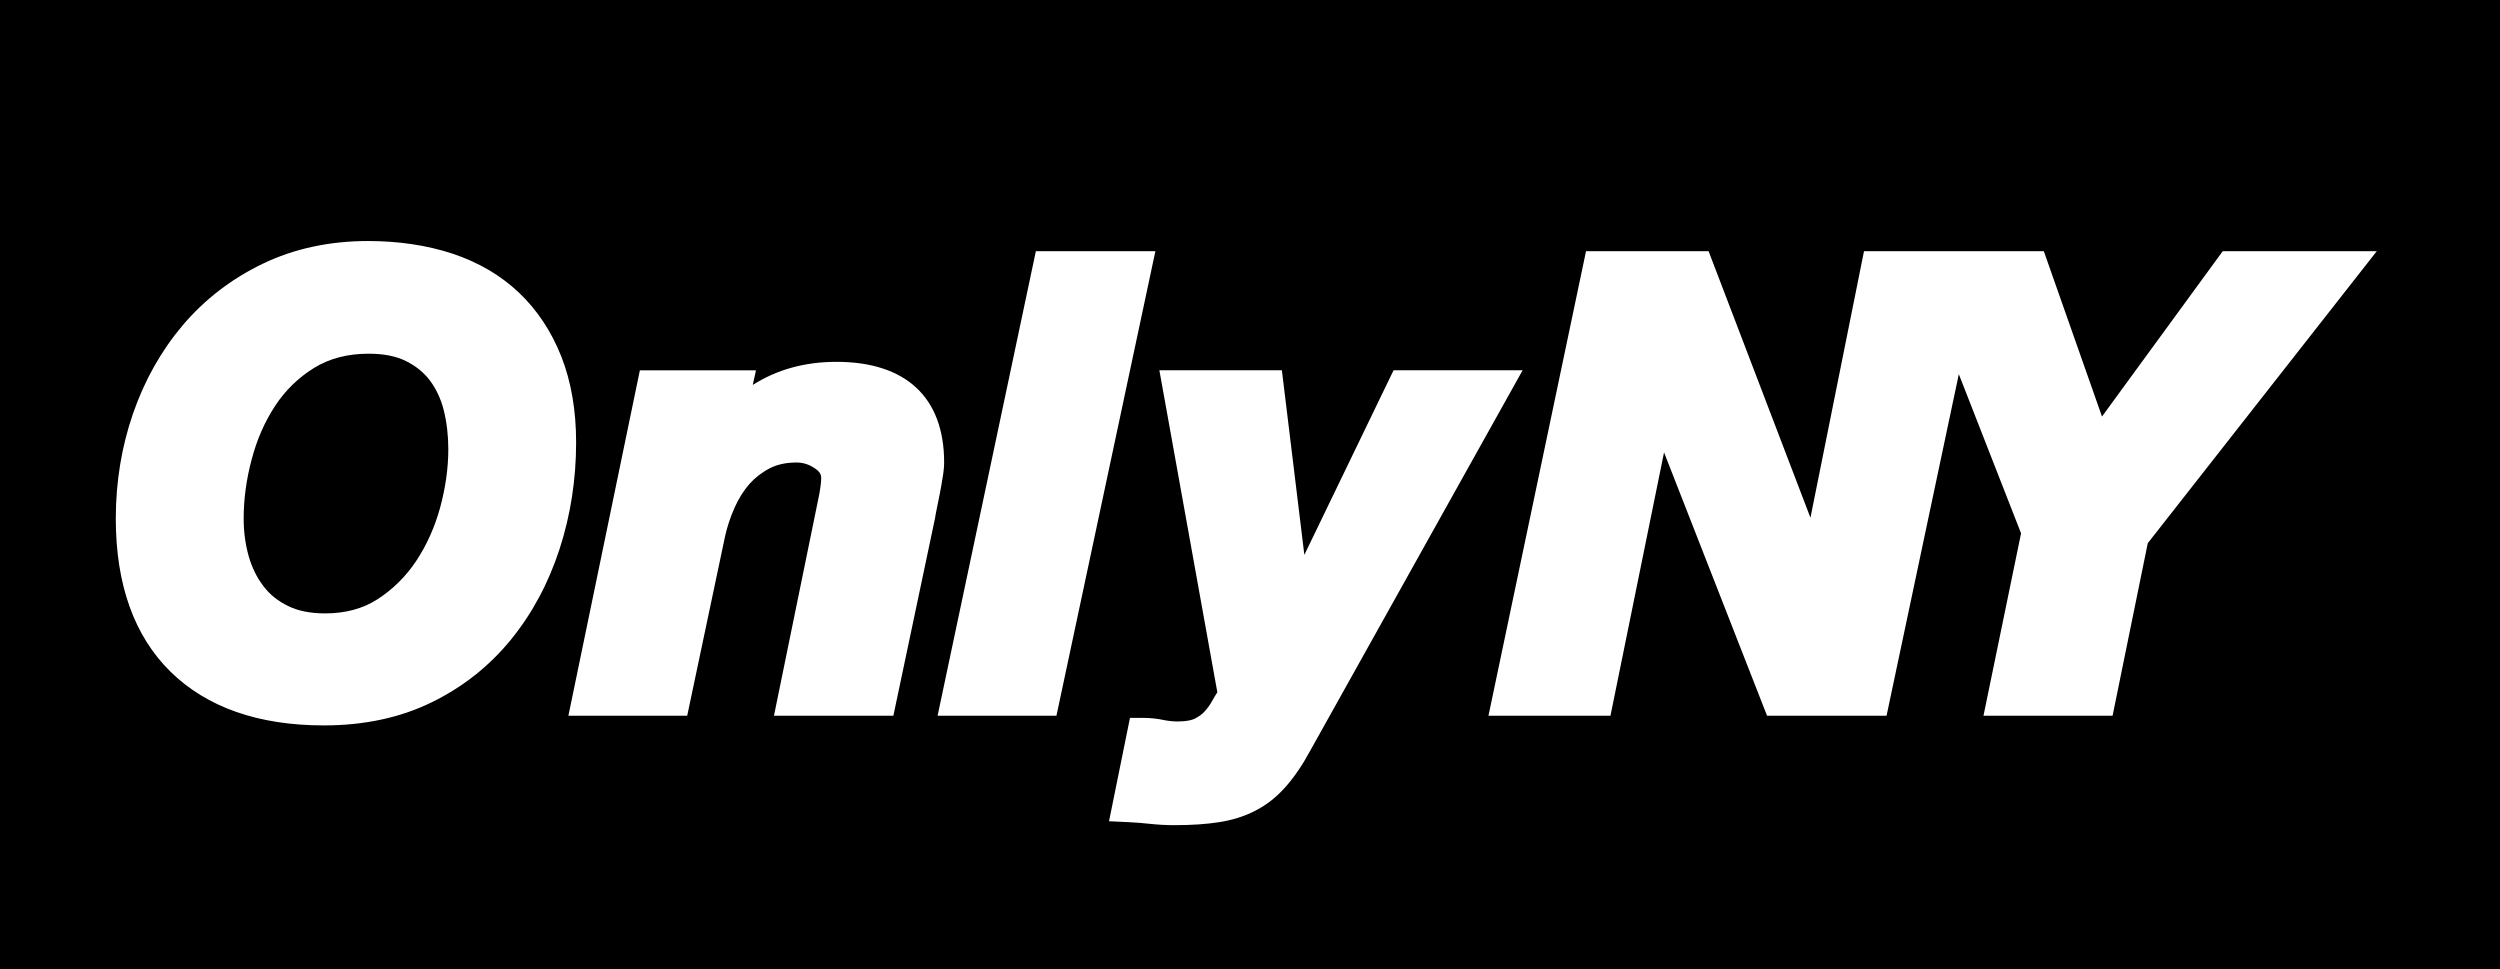 <svg class="lazyload logo__img logo__img--color" version="1.1" id="Layer_1" xmlns="http://www.w3.org/2000/svg" xmlns:xlink="http://www.w3.org/1999/xlink" x="0px" y="0px" viewBox="0 0 595.28 230.74" xml:space="preserve">
<g>
	<defs>
		<rect id="SVGID_1_" width="595.28" height="230.74"></rect>
	</defs>
	<clipPath id="SVGID_2_">
		<use xlink:href="#SVGID_1_" style="overflow:visible;"></use>
	</clipPath>
	<path class="st0" d="M102.35,90.58c-1.46-1.91-3.32-3.43-5.68-4.6c-2.32-1.17-5.31-1.76-8.89-1.76c-4.98,0-9.35,1.13-12.99,3.38
		c-3.73,2.31-6.86,5.34-9.27,9.03c-2.5,3.8-4.38,8.1-5.6,12.8c-1.28,4.76-1.9,9.49-1.9,14.06c0,3.16,0.41,6.18,1.21,8.99
		c0.77,2.68,1.95,5.08,3.52,7.12c1.51,1.98,3.41,3.51,5.83,4.69c2.36,1.17,5.34,1.77,8.84,1.77c4.79,0,8.97-1.12,12.42-3.34
		c3.66-2.35,6.77-5.42,9.23-9.1c2.54-3.82,4.46-8.11,5.73-12.75c1.29-4.74,1.95-9.41,1.95-13.93c0-3.28-0.37-6.41-1.1-9.33
		C104.96,94.94,103.85,92.58,102.35,90.58"></path>
	<path class="st0" d="M511.41,129.34l-8.38,41.09h-30.74l8.95-43.44l-14.82-37.9l-17.21,81.34h-28.45l-24.53-62.71l-12.76,62.71
		h-29.05l23.23-110.61h29.19l24.25,63.46l12.75-63.46h11.15h17.63h14.04l13.85,39.36l28.74-39.36h36.68L511.41,129.34z
		 M306.17,187.3c-2.15,2.44-4.57,4.37-7.21,5.71c-2.58,1.35-5.53,2.28-8.75,2.77c-3.01,0.47-6.47,0.7-10.61,0.7
		c-1.96,0-3.89-0.11-5.74-0.31c-1.74-0.19-3.48-0.33-5.22-0.41l-4.57-0.21l4.99-24.61h3.2c1.61,0,3.27,0.17,4.91,0.52
		c1.11,0.22,2.24,0.33,3.29,0.33c2.2,0,3.4-0.36,4.03-0.67c0.99-0.51,1.76-1.06,2.31-1.68c0.73-0.79,1.31-1.6,1.82-2.53
		c0.39-0.72,0.8-1.41,1.24-2.07l-13.8-76.67h29.17l5.35,43.95l21.24-43.95h30.73l-50.59,90.61C310.16,182.13,308.2,185,306.17,187.3
		 M223.25,170.43l23.4-110.61h28.46l-23.56,110.61H223.25z M222.63,123.45l-9.91,46.98h-28.43l10.8-52.8
		c0.37-2.12,0.45-3.23,0.45-3.79c0-0.66-0.17-1.4-1.41-2.25c-1.4-0.98-2.85-1.46-4.46-1.46c-2.47,0-4.55,0.45-6.35,1.36
		c-1.93,1-3.53,2.25-4.89,3.77c-1.41,1.63-2.56,3.47-3.53,5.65c-1.02,2.3-1.76,4.55-2.27,6.87l-9,42.65h-28.29l17.02-82.25h27.65
		l-0.77,3.48c5.75-3.66,12.41-5.5,19.93-5.5c16.54,0,25.64,8.49,25.64,23.93c0,1.06-0.12,2.27-0.36,3.62
		c-0.18,1.18-0.4,2.45-0.65,3.74c-0.24,1.27-0.49,2.49-0.73,3.62C222.86,122.07,222.72,122.85,222.63,123.45 M121.68,152.28
		c-5.12,6.3-11.48,11.33-18.88,14.94c-7.44,3.66-16.09,5.51-25.68,5.51c-15.58,0-27.85-4.3-36.5-12.77
		c-8.66-8.5-13.05-20.77-13.05-36.48c0-8.74,1.39-17.16,4.11-25.03c2.75-7.93,6.74-15,11.87-21.05
		c5.19-6.11,11.58-11.02,18.97-14.58c7.48-3.61,15.92-5.43,25.11-5.43c7.27,0,14.02,1.01,20.07,2.99
		c6.23,2.07,11.57,5.21,15.89,9.32c4.3,4.09,7.71,9.22,10.07,15.2c2.33,5.92,3.52,12.8,3.52,20.44c0,8.82-1.33,17.36-3.94,25.39
		C130.6,138.84,126.72,146.09,121.68,152.28 M0,230.74h595.28V0H0V230.74z"></path>
</g>
</svg>
